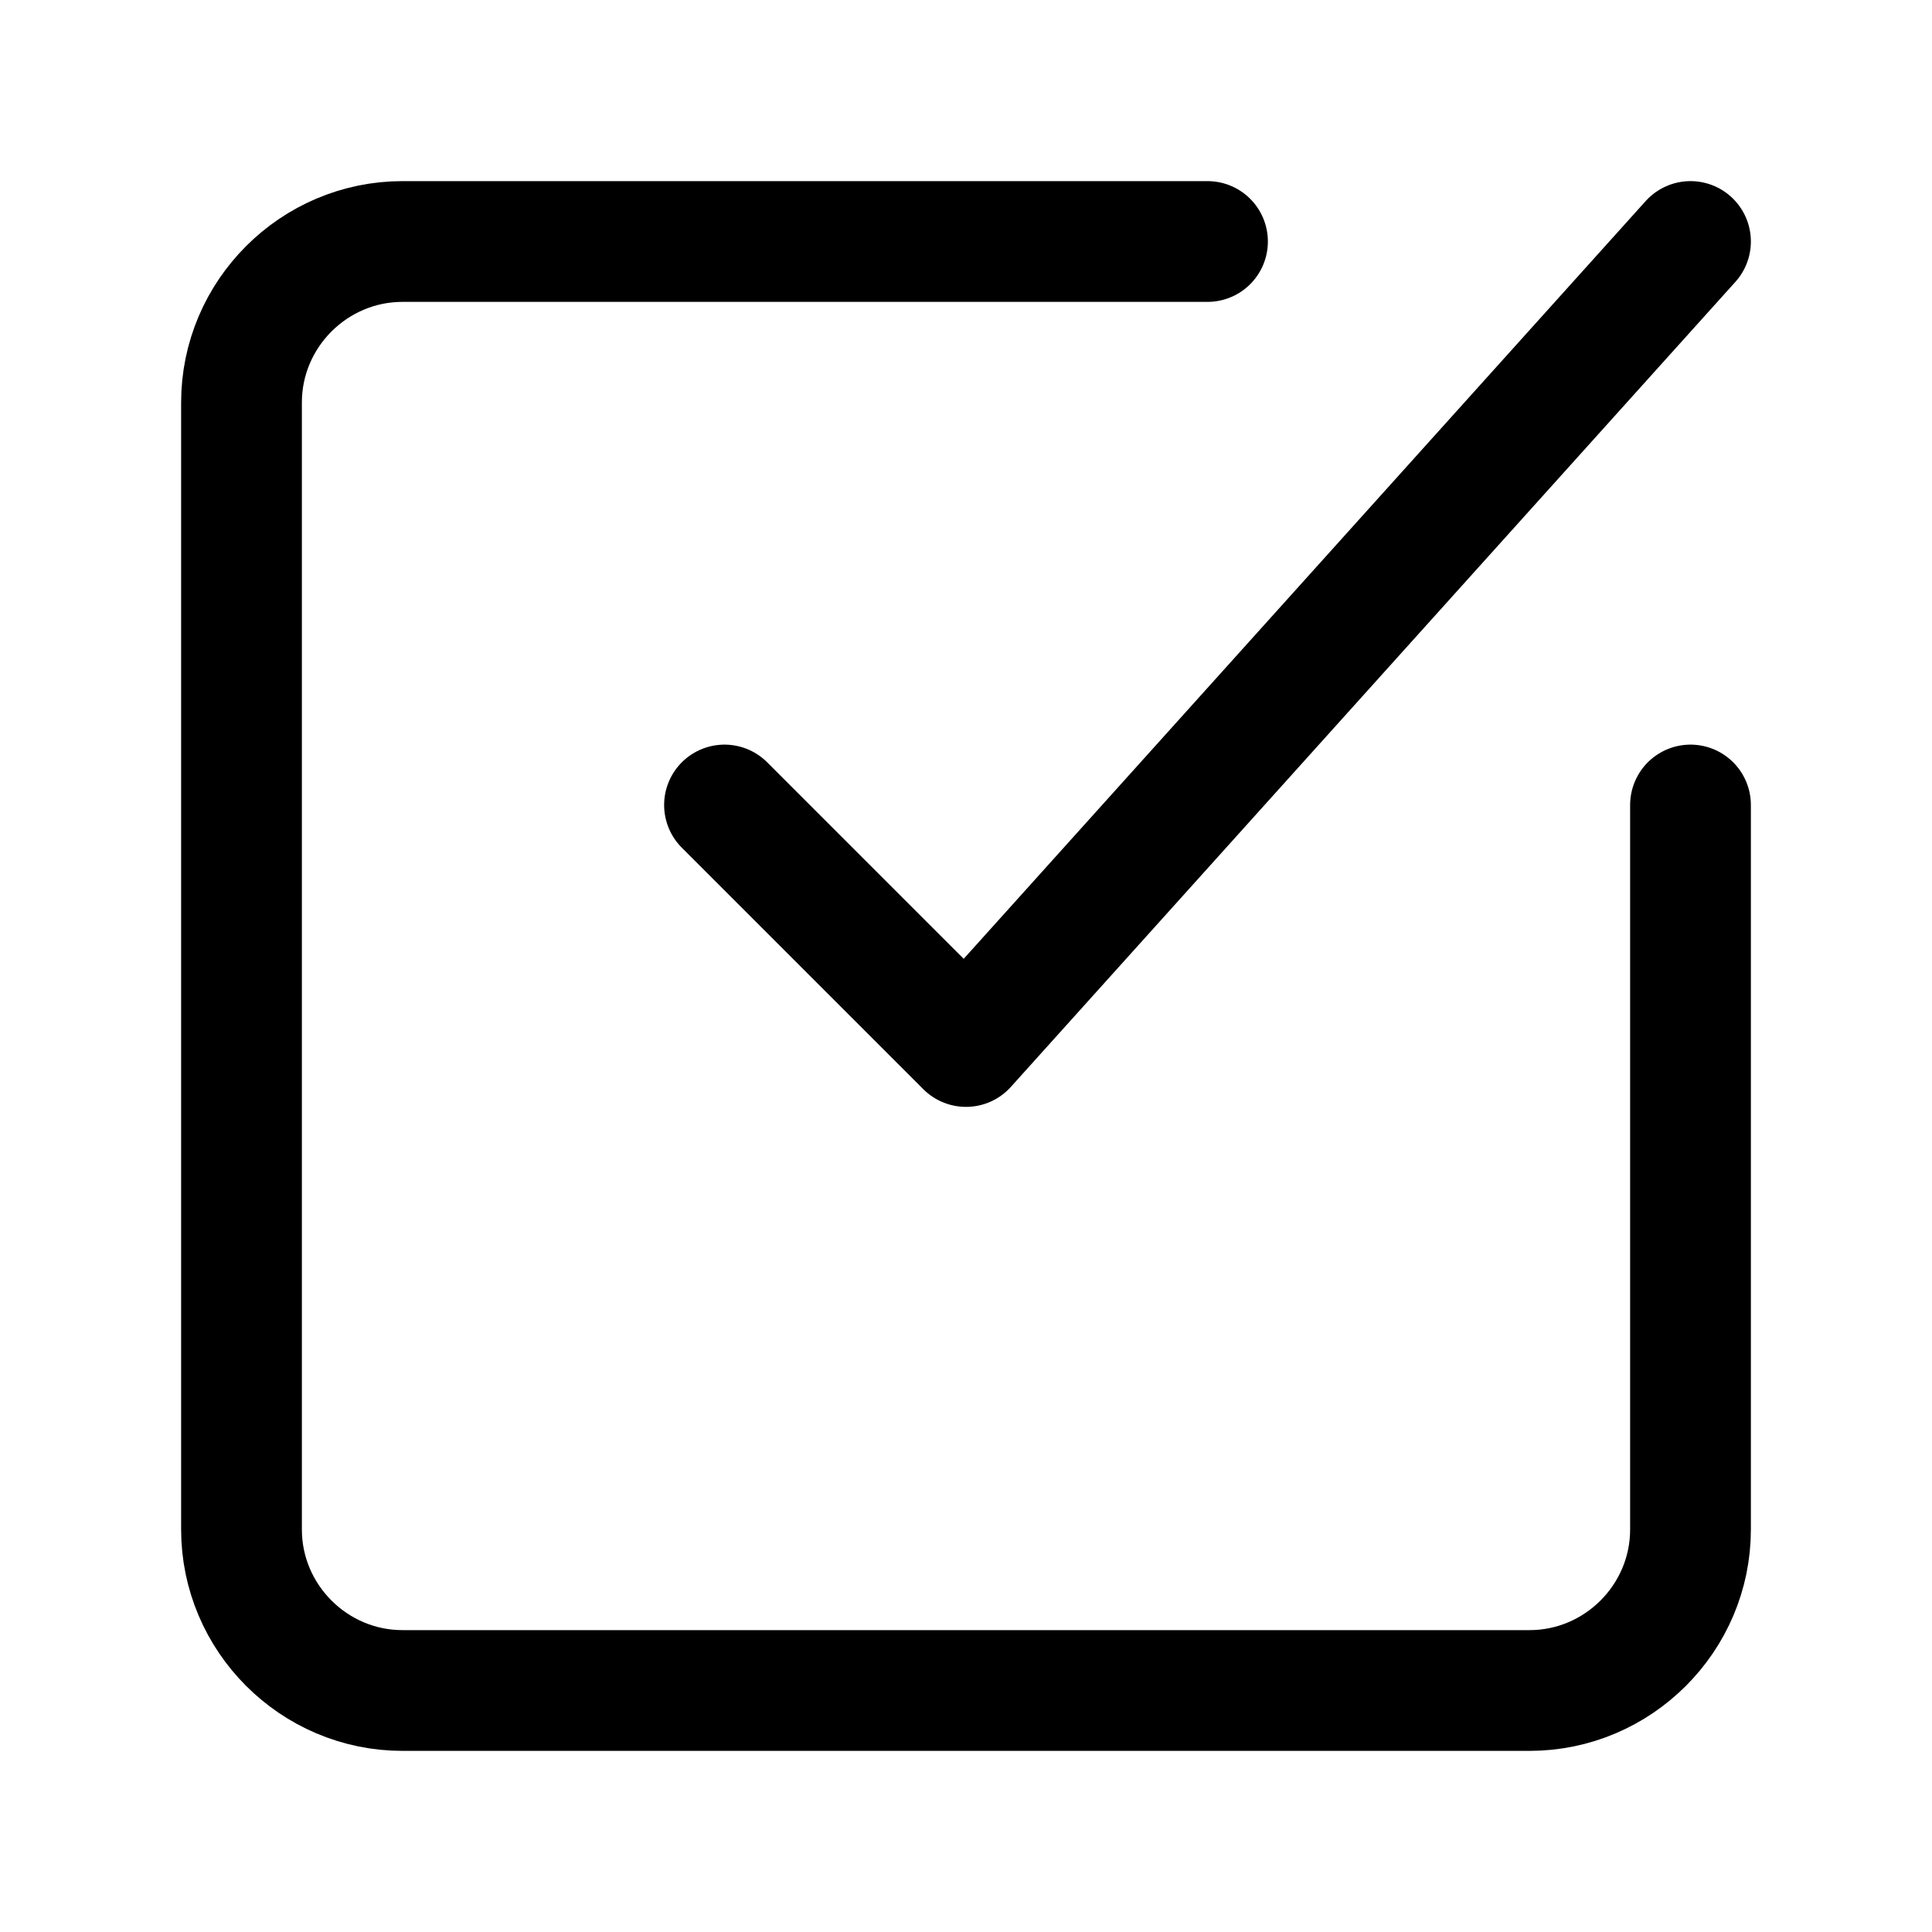 <?xml version="1.0" encoding="UTF-8"?>
<svg id="Layer_1" xmlns="http://www.w3.org/2000/svg" version="1.1" viewBox="0 0 24 24">
  <!-- Generator: Adobe Illustrator 29.3.1, SVG Export Plug-In . SVG Version: 2.1.0 Build 151)  -->
  <defs>
    <style>
      .st0 {
        fill: none;
        stroke: #000;
        stroke-linecap: round;
        stroke-linejoin: round;
        stroke-width: 1.5px;
      }
    </style>
  </defs>
  <path class="st0" d="M21,10v9c0,1.1-.9,2-2,2H5c-1.1,0-2-.9-2-2V5c0-1.1.9-2,2-2h10"/>
  <path class="st0" d="M9,10l3,3L21,3"/>
</svg>